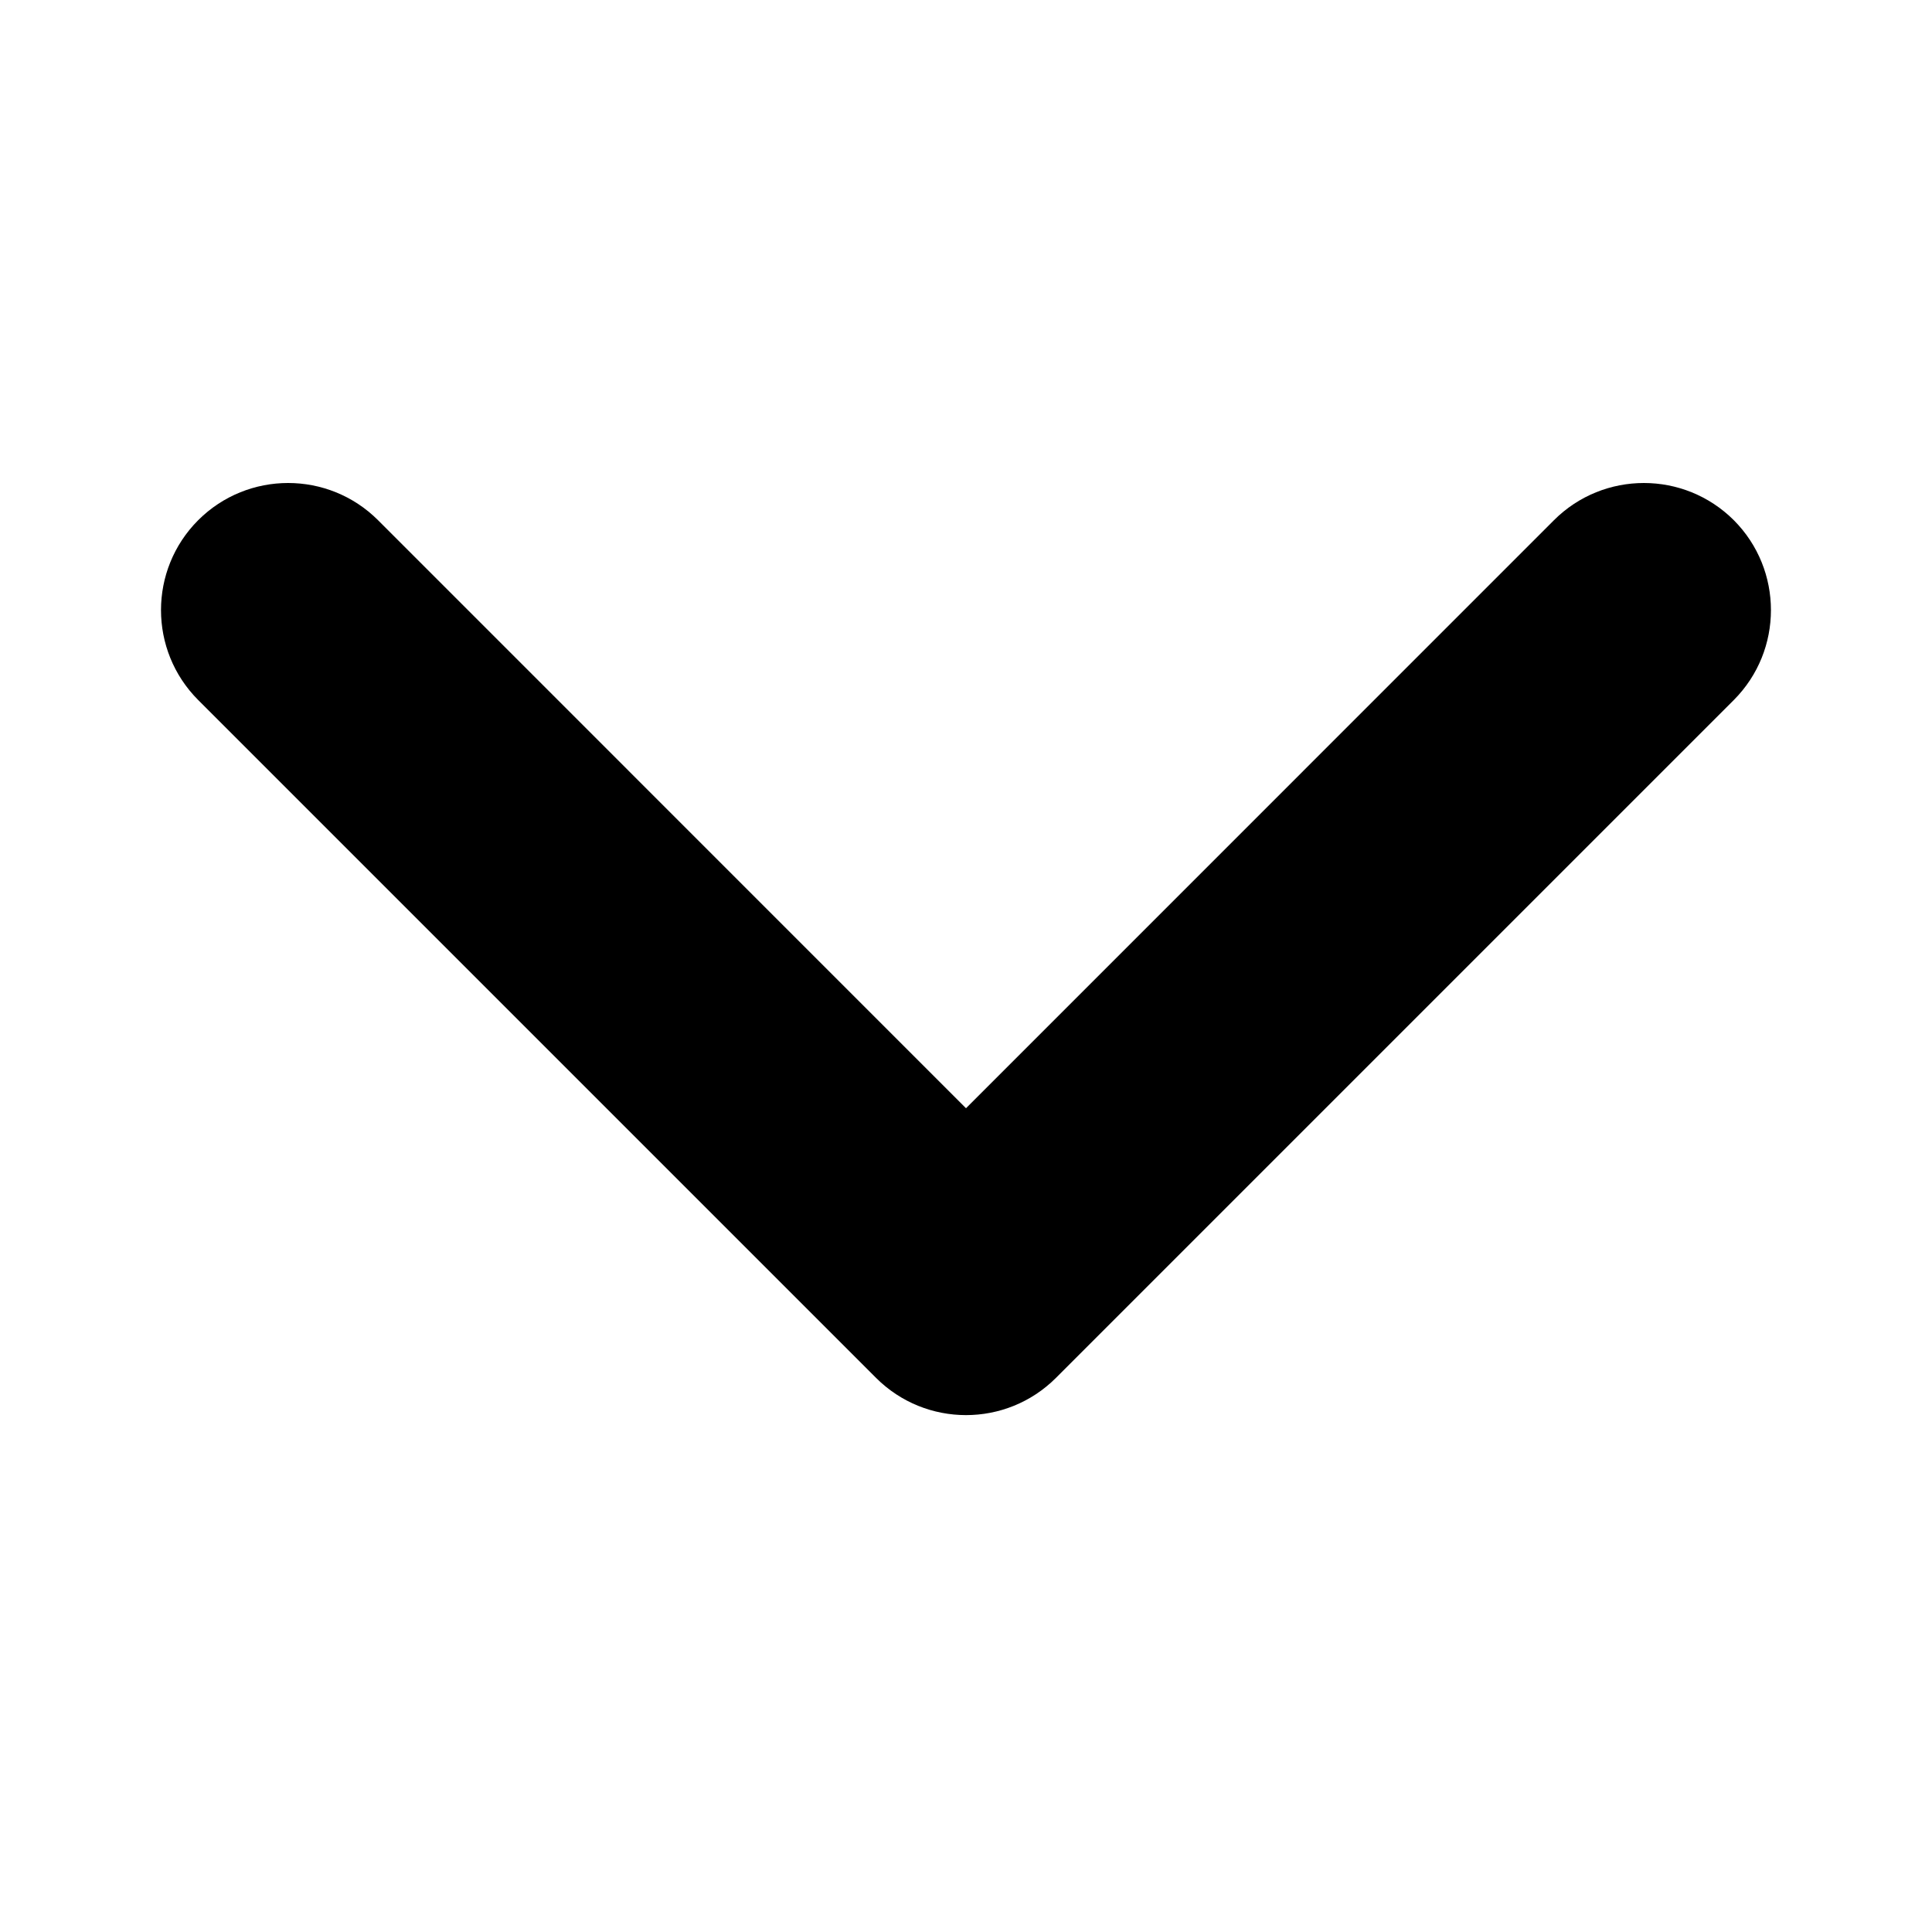 <svg width="24" height="24" viewBox="0 0 24 24" fill="none" xmlns="http://www.w3.org/2000/svg">
<path fill-rule="evenodd" clip-rule="evenodd" d="M20.421 6C20.017 6 19.612 6.154 19.304 6.462L12 13.767L4.696 6.462C4.079 5.846 3.079 5.846 2.462 6.462C1.846 7.079 1.846 8.079 2.462 8.696L10.883 17.117C11.5 17.733 12.5 17.733 13.117 17.117L21.538 8.696C22.153 8.079 22.153 7.079 21.538 6.462C21.229 6.154 20.825 6 20.421 6Z" fill="black"/>
</svg>
